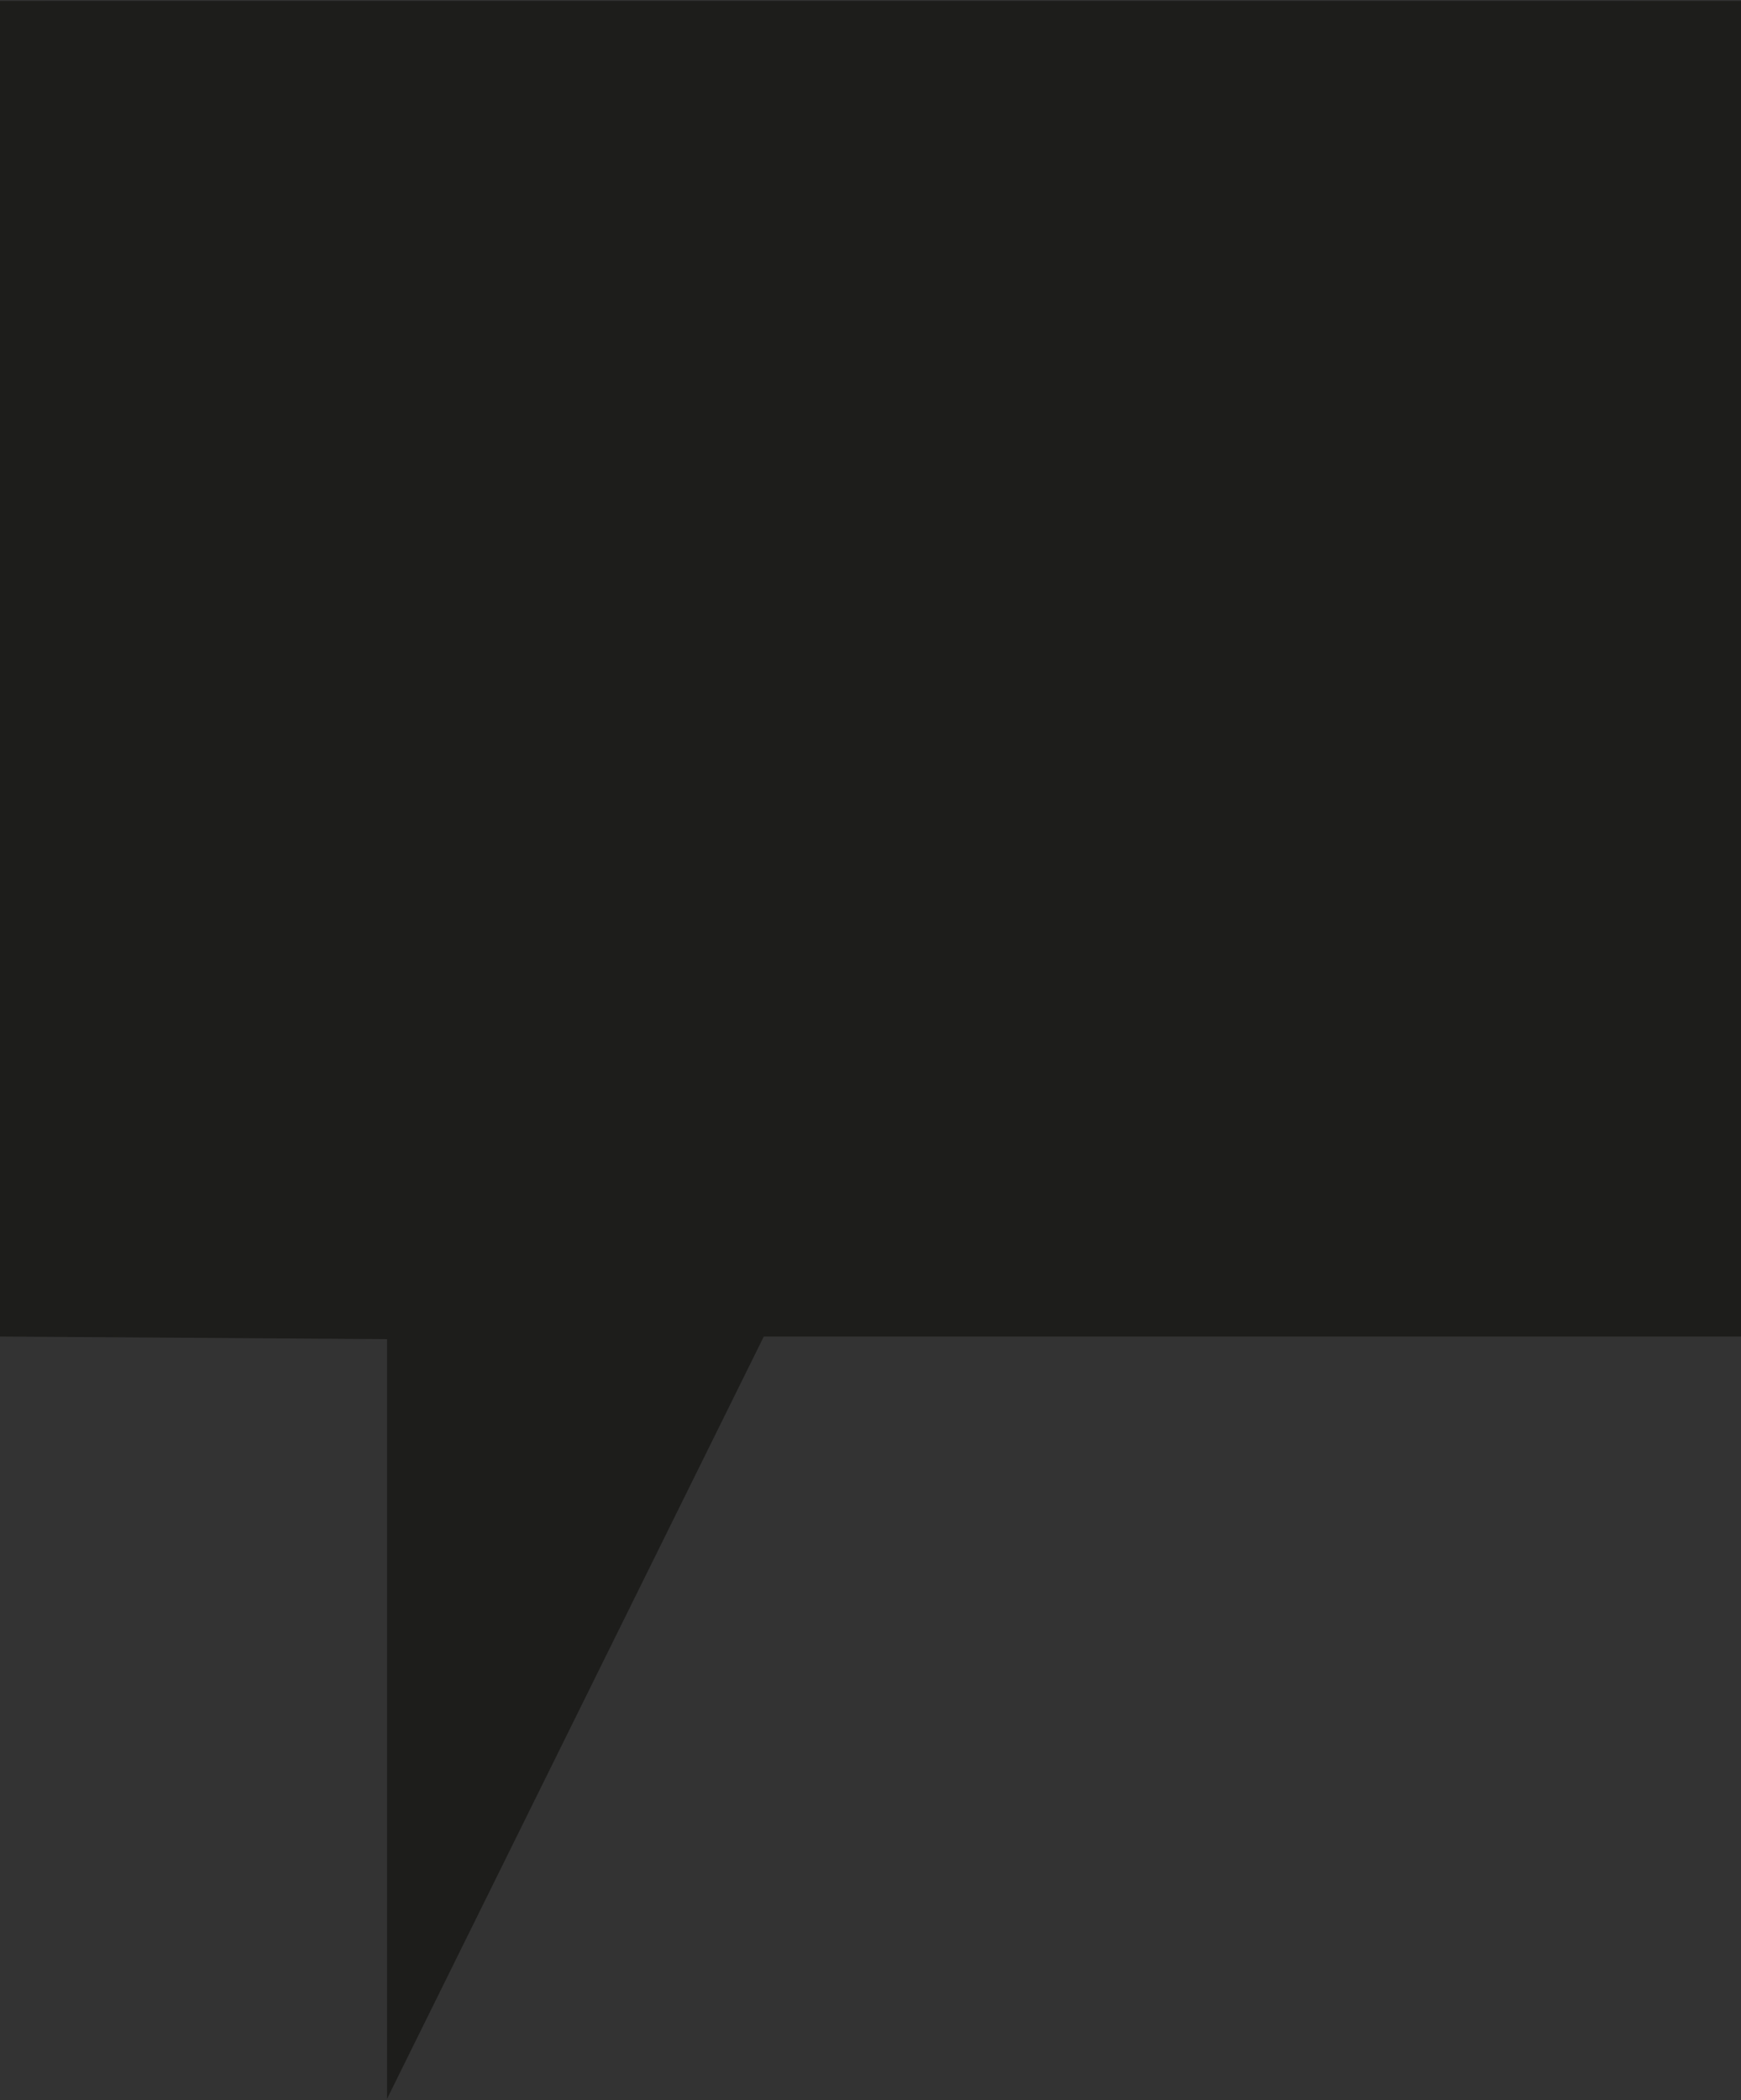 <?xml version="1.0" encoding="utf-8"?>
<!-- Generator: Adobe Illustrator 27.1.0, SVG Export Plug-In . SVG Version: 6.00 Build 0)  -->
<svg version="1.1" id="Capa_1" xmlns="http://www.w3.org/2000/svg" xmlns:xlink="http://www.w3.org/1999/xlink" x="0px" y="0px"
	 viewBox="0 0 199.31 240.31" style="enable-background:new 0 0 199.31 240.31;" xml:space="preserve">
<rect x="0" y="0" width="199.31" height="240.31" fill="#333333" stroke="none"/>
<style type="text/css">
	.st0{fill:#1D1D1B;}
	.st1{fill:#FFFFFF;}
	.st2{fill:#E20917;}
</style>
<g>
	<polygon class="st0" points="0,152.93 0,0.11 199.34,0.11 199.34,152.93 87.44,152.93 44.31,240.15 44.31,153.23 	"/>
	<path class="st1" d="M152.63,63.58c-0.12,0.28-0.16,0.53-0.16,0.81c0,1.01,0.93,2.06,2.06,2.06c0.81,0,1.67-0.52,2-1.34l9.89-25.03
		c0.12-0.28,0.16-0.52,0.16-0.8c0-1.02-0.89-2.08-2.06-2.08c-0.81,0-1.67,0.53-1.99,1.34L152.63,63.58z M141.76,62.07
		c-1.25,0.37-2.59,0.53-3.98,0.53c-2.46,0-3.92-1.42-3.92-3.94v-5.8c0-2.47,1.46-3.93,3.92-3.93c1.47,0,2.89,0.52,3.98,1.46V62.07z
		 M129.68,58.3c0,2.39,0.77,4.42,2.23,5.88c1.5,1.5,3.53,2.27,5.87,2.27c2.21,0,4.35-0.37,6.37-1.05c1.05-0.37,1.79-1.34,1.79-2.47
		V39.32c0-1.17-0.93-2.11-2.1-2.11c-1.18,0-2.08,0.94-2.08,2.11v6.81c-1.09-0.57-2.59-1.05-3.98-1.05c-2.34,0-4.41,0.73-5.91,2.23
		c-1.45,1.46-2.19,3.53-2.19,5.87V58.3z M109.88,63.58c-0.12,0.28-0.16,0.53-0.16,0.81c0,1.01,0.93,2.06,2.06,2.06
		c0.81,0,1.66-0.52,1.99-1.34l9.89-25.03c0.12-0.28,0.16-0.52,0.16-0.8c0-1.02-0.89-2.08-2.07-2.08c-0.81,0-1.67,0.53-1.98,1.34
		L109.88,63.58z M97.14,57.98c1.51,0.52,2.72,1.01,2.72,2.51c0,1.38-1.01,2.11-2.97,2.11c-1.78,0-3.12-0.37-4.21-0.93
		c-0.28-0.13-0.65-0.25-0.94-0.25c-1.13,0-2.02,0.98-2.02,2.03c0,0.81,0.48,1.5,1.26,1.87c1.5,0.69,3.45,1.13,5.84,1.13
		c4.34,0,7.23-2.8,7.23-6.36c0-2.97-1.64-4.79-4.31-5.69l-3.98-1.29c-0.84-0.28-1.66-0.94-1.66-1.99c0-1.38,1.1-2.19,2.76-2.19
		c1.34,0,3,0.32,4.01,0.81c0.28,0.13,0.69,0.2,0.97,0.2c1.1,0,1.94-0.89,1.94-1.94c0-0.85-0.53-1.58-1.34-1.9
		c-1.34-0.62-2.75-1.02-5.51-1.02c-4.06,0-7.01,2.56-7.01,6.13c0,3.03,1.7,4.74,3.89,5.55L97.14,57.98z M70.26,63.58
		c-0.12,0.28-0.16,0.53-0.16,0.81c0,1.01,0.94,2.06,2.07,2.06c0.81,0,1.66-0.52,1.99-1.34l9.9-25.03c0.12-0.28,0.16-0.52,0.16-0.8
		c0-1.02-0.89-2.08-2.06-2.08c-0.82,0-1.67,0.53-1.99,1.34L70.26,63.58z M52.17,53.88c0-3.41,1.38-4.95,3.94-4.95
		c2.59,0,3.97,1.58,3.97,4.95H52.17z M61.62,57.73c1.46,0,2.63-1.17,2.63-2.64v-1.91c0-2.35-0.81-4.37-2.27-5.84
		c-1.46-1.5-3.48-2.27-5.88-2.27c-2.35,0-4.38,0.77-5.88,2.27c-1.46,1.47-2.23,3.49-2.23,5.84v5.12c0,2.39,0.77,4.42,2.23,5.88
		c1.5,1.5,3.53,2.27,5.88,2.27c2.15,0,4.22-0.45,6.17-1.37c0.73-0.37,1.06-1.05,1.06-1.83c0-1.05-0.98-1.91-2-1.91
		c-0.29,0-0.57,0.08-0.85,0.2c-1.38,0.61-2.83,1.05-4.38,1.05c-1.38,0-2.43-0.49-3.12-1.38c-0.52-0.73-0.81-1.83-0.81-3.49H61.62z"
		/>
	<path class="st1" d="M142.04,105.69c-1.26,0.37-2.59,0.53-3.97,0.53c-2.48,0-3.94-1.43-3.94-3.94v-5.81c0-2.47,1.46-3.93,3.94-3.93
		c1.45,0,2.87,0.52,3.97,1.46V105.69z M129.95,101.92c0,2.39,0.77,4.42,2.23,5.88c1.49,1.5,3.52,2.27,5.88,2.27
		c2.19,0,4.34-0.36,6.36-1.06c1.06-0.36,1.79-1.34,1.79-2.47v-23.6c0-1.18-0.93-2.11-2.11-2.11c-1.16,0-2.06,0.93-2.06,2.11v6.81
		c-1.1-0.57-2.59-1.05-3.97-1.05c-2.36,0-4.42,0.73-5.93,2.23c-1.46,1.46-2.18,3.53-2.18,5.88V101.92z M119.89,107.96
		c0,1.18,0.97,2.11,2.1,2.11c1.19,0,2.08-0.93,2.08-2.11V90.8c0-1.18-0.89-2.11-2.08-2.11c-1.13,0-2.1,0.93-2.1,2.11V107.96z
		 M124.34,83.17c0-1.28-1.05-2.35-2.36-2.35c-1.29,0-2.34,1.06-2.34,2.35c0,1.31,1.05,2.36,2.34,2.36
		C123.29,85.53,124.34,84.48,124.34,83.17 M104.55,107.96c0,1.18,0.94,2.11,2.11,2.11c1.14,0,2.08-0.93,2.08-2.11V94.41
		c0-1.01,0.84-1.86,1.87-1.86c0.64,0,1.38,0.16,2.03,0.32c0.33,0.08,0.45,0.08,0.69,0.08c1.18,0,1.99-0.85,1.99-1.95
		c0-0.97-0.69-1.79-1.66-1.99c-1.01-0.2-2.02-0.32-3.04-0.32c-3.45,0-6.05,2.6-6.05,6.04V107.96z M94.04,105.69
		c-1.26,0.37-2.6,0.53-3.98,0.53c-2.47,0-3.93-1.43-3.93-3.94v-5.81c0-2.47,1.46-3.93,3.93-3.93c1.46,0,2.89,0.52,3.98,1.46V105.69z
		 M81.95,101.92c0,2.39,0.78,4.42,2.24,5.88c1.5,1.5,3.53,2.27,5.87,2.27c2.19,0,4.34-0.36,6.38-1.06c1.05-0.36,1.78-1.34,1.78-2.47
		v-23.6c0-1.18-0.93-2.11-2.12-2.11c-1.16,0-2.06,0.93-2.06,2.11v6.81c-1.1-0.57-2.6-1.05-3.98-1.05c-2.35,0-4.42,0.73-5.92,2.23
		c-1.46,1.46-2.2,3.53-2.2,5.88V101.92z M72.33,105.69c-1.3,0.32-2.8,0.53-4.18,0.53c-3.53,0-3.73-2.04-3.73-2.77
		c0-0.68,0.2-2.59,3.73-2.59h4.18V105.69z M76.52,95.59c0-3.62-2.47-6.9-7.02-6.9c-2.92,0-4.83,0.36-7.02,1.62
		c-0.69,0.4-1.02,1.13-1.02,1.87c0,1.01,0.9,1.82,1.99,1.82c0.37,0,0.81-0.16,1.14-0.36c1.43-0.85,2.48-1.1,4.39-1.1
		c2.11,0,3.36,1.33,3.36,3.04v1.41h-4.18c-2.47,0-4.42,0.61-5.8,1.79c-1.38,1.13-2.12,2.68-2.12,4.66c0,2,0.74,3.66,2.12,4.82
		c1.38,1.19,3.33,1.8,5.8,1.8c2.27,0,4.59-0.36,6.57-1.06c1.05-0.36,1.79-1.34,1.79-2.47V95.59z M51,107.96
		c0,1.18,0.9,2.11,2.06,2.11c1.18,0,2.11-0.93,2.11-2.11v-11.6c0-4.39-3.28-7.67-7.66-7.67c-2.03,0-4.02,0.57-5.69,1.66
		c-1.26-1.05-2.96-1.66-4.91-1.66c-2.35,0-4.43,0.36-6.53,1.17c-1.01,0.41-1.7,1.38-1.7,2.48v15.61c0,1.18,0.93,2.11,2.11,2.11
		c1.14,0,2.07-0.93,2.07-2.11V93.12c1.3-0.37,2.19-0.57,3.65-0.57c1.79,0,3.33,0.61,3.33,2.96v12.45c0,1.18,0.93,2.11,2.06,2.11
		c1.18,0,2.11-0.93,2.11-2.11V93.6c1.01-0.64,2.23-1.05,3.49-1.05c1.91,0,3.49,1.58,3.49,3.49V107.96z"/>
</g>
<g>
	<rect x="-253.04" y="74.11" class="st2" width="45.83" height="46.21"/>
	<polygon class="st1" points="-244.42,89.67 -245.35,92.59 -248.38,92.62 -245.92,94.39 -246.81,97.25 -244.42,95.49 -242,97.21 
		-242.93,94.36 -240.51,92.55 -243.48,92.59 	"/>
	<polygon class="st1" points="-234.88,89.67 -235.81,92.59 -238.84,92.62 -236.38,94.39 -237.27,97.25 -234.88,95.49 -232.46,97.21 
		-233.38,94.36 -230.96,92.55 -233.95,92.59 	"/>
	<polygon class="st1" points="-225.3,89.67 -226.22,92.59 -229.25,92.62 -226.79,94.39 -227.68,97.25 -225.3,95.49 -222.88,97.21 
		-223.8,94.36 -221.38,92.55 -224.35,92.59 	"/>
	<polygon class="st1" points="-230.12,96.32 -231.04,99.23 -234.07,99.27 -231.62,101.04 -232.51,103.89 -230.12,102.14 
		-227.7,103.85 -228.62,101 -226.2,99.19 -229.18,99.23 	"/>
	<polygon class="st1" points="-239.68,96.32 -240.6,99.23 -243.63,99.27 -241.18,101.04 -242.06,103.89 -239.68,102.14 
		-237.26,103.85 -238.19,101 -235.76,99.19 -238.74,99.23 	"/>
	<polygon class="st1" points="-220.52,96.32 -221.44,99.23 -224.47,99.27 -222.02,101.04 -222.9,103.89 -220.52,102.14 
		-218.1,103.85 -219.02,101 -216.6,99.19 -219.57,99.23 	"/>
	<polygon class="st1" points="-215.73,89.67 -216.65,92.59 -219.68,92.62 -217.22,94.39 -218.11,97.25 -215.73,95.49 -213.31,97.21 
		-214.23,94.36 -211.81,92.55 -214.78,92.59 	"/>
</g>
<rect x="5.15" y="0.15" class="st0" width="182" height="139"/>
</svg>
